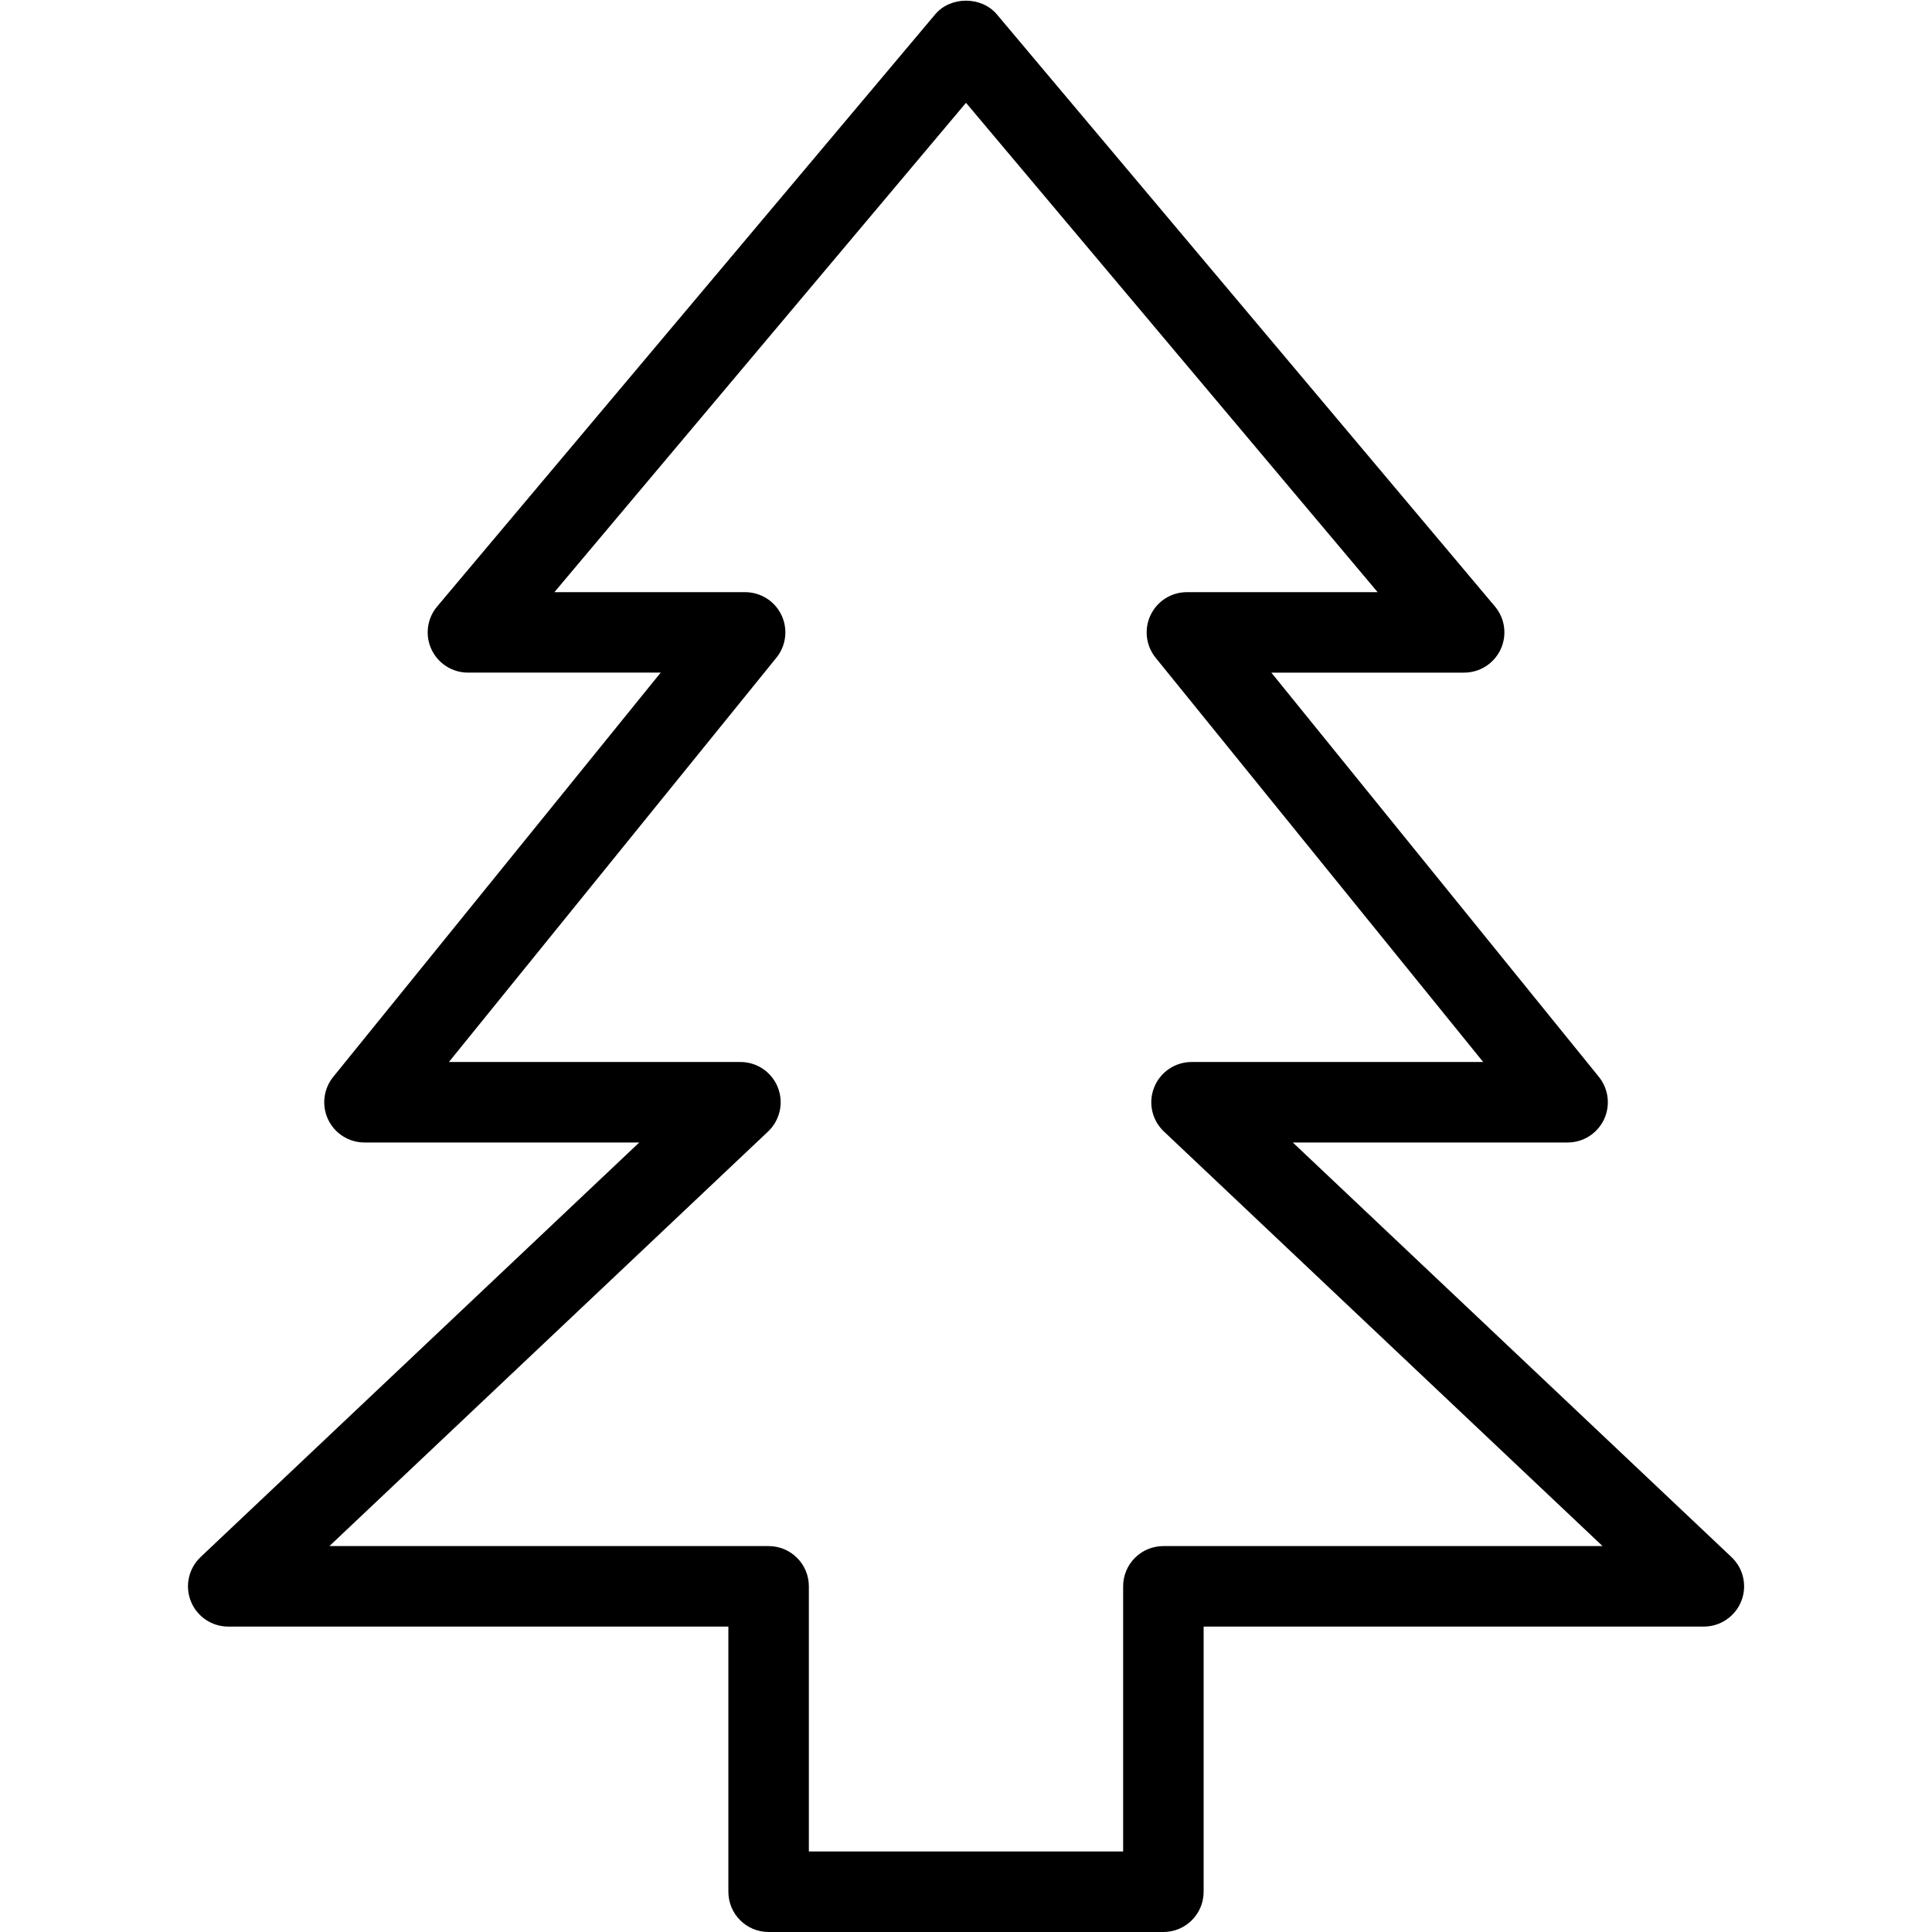 <?xml version="1.0" encoding="utf-8"?>
<!-- Generator: Adobe Illustrator 16.0.0, SVG Export Plug-In . SVG Version: 6.00 Build 0)  -->
<!DOCTYPE svg PUBLIC "-//W3C//DTD SVG 1.1//EN" "http://www.w3.org/Graphics/SVG/1.1/DTD/svg11.dtd">
<svg version="1.1" id="Layer_1" xmlns="http://www.w3.org/2000/svg" xmlns:xlink="http://www.w3.org/1999/xlink" x="0px" y="0px"
	 width="48px" height="48px" viewBox="0 0 48 48" enable-background="new 0 0 48 48" xml:space="preserve">
<g>
	<path d="M28.904,48h-9.808c-0.552,0-1-0.447-1-1v-6.588H5.67c-0.41,0-0.778-0.25-0.929-0.631c-0.151-0.38-0.055-0.814,0.242-1.096
		l10.899-10.3H9.056c-0.386,0-0.737-0.222-0.903-0.569c-0.166-0.349-0.117-0.761,0.126-1.061l8.136-10.044h-4.789
		c-0.389,0-0.742-0.226-0.907-0.578c-0.164-0.353-0.109-0.768,0.142-1.065L23.235,0.356c0.379-0.452,1.149-0.453,1.531,0
		l12.376,14.712c0.25,0.297,0.305,0.713,0.141,1.065s-0.518,0.578-0.906,0.578h-4.791l8.138,10.044
		c0.242,0.3,0.291,0.712,0.125,1.061c-0.166,0.348-0.517,0.569-0.902,0.569h-6.827l10.898,10.3c0.298,0.281,0.395,0.716,0.243,1.096
		c-0.152,0.381-0.521,0.631-0.93,0.631H29.904V47C29.904,47.553,29.457,48,28.904,48z M20.096,46h7.808v-6.588c0-0.553,0.447-1,1-1
		h10.911l-10.898-10.3c-0.298-0.281-0.395-0.716-0.242-1.096c0.151-0.381,0.52-0.631,0.929-0.631h7.245l-8.138-10.044
		c-0.242-0.299-0.291-0.712-0.125-1.06c0.166-0.348,0.517-0.569,0.902-0.569h4.739L24,2.554L13.774,14.712h4.738
		c0.386,0,0.737,0.222,0.903,0.569c0.166,0.348,0.117,0.761-0.126,1.06l-8.136,10.044h7.243c0.41,0,0.778,0.25,0.929,0.631
		c0.151,0.38,0.055,0.814-0.242,1.096l-10.899,10.3h10.912c0.552,0,1,0.447,1,1V46z"/>
</g>
</svg>
